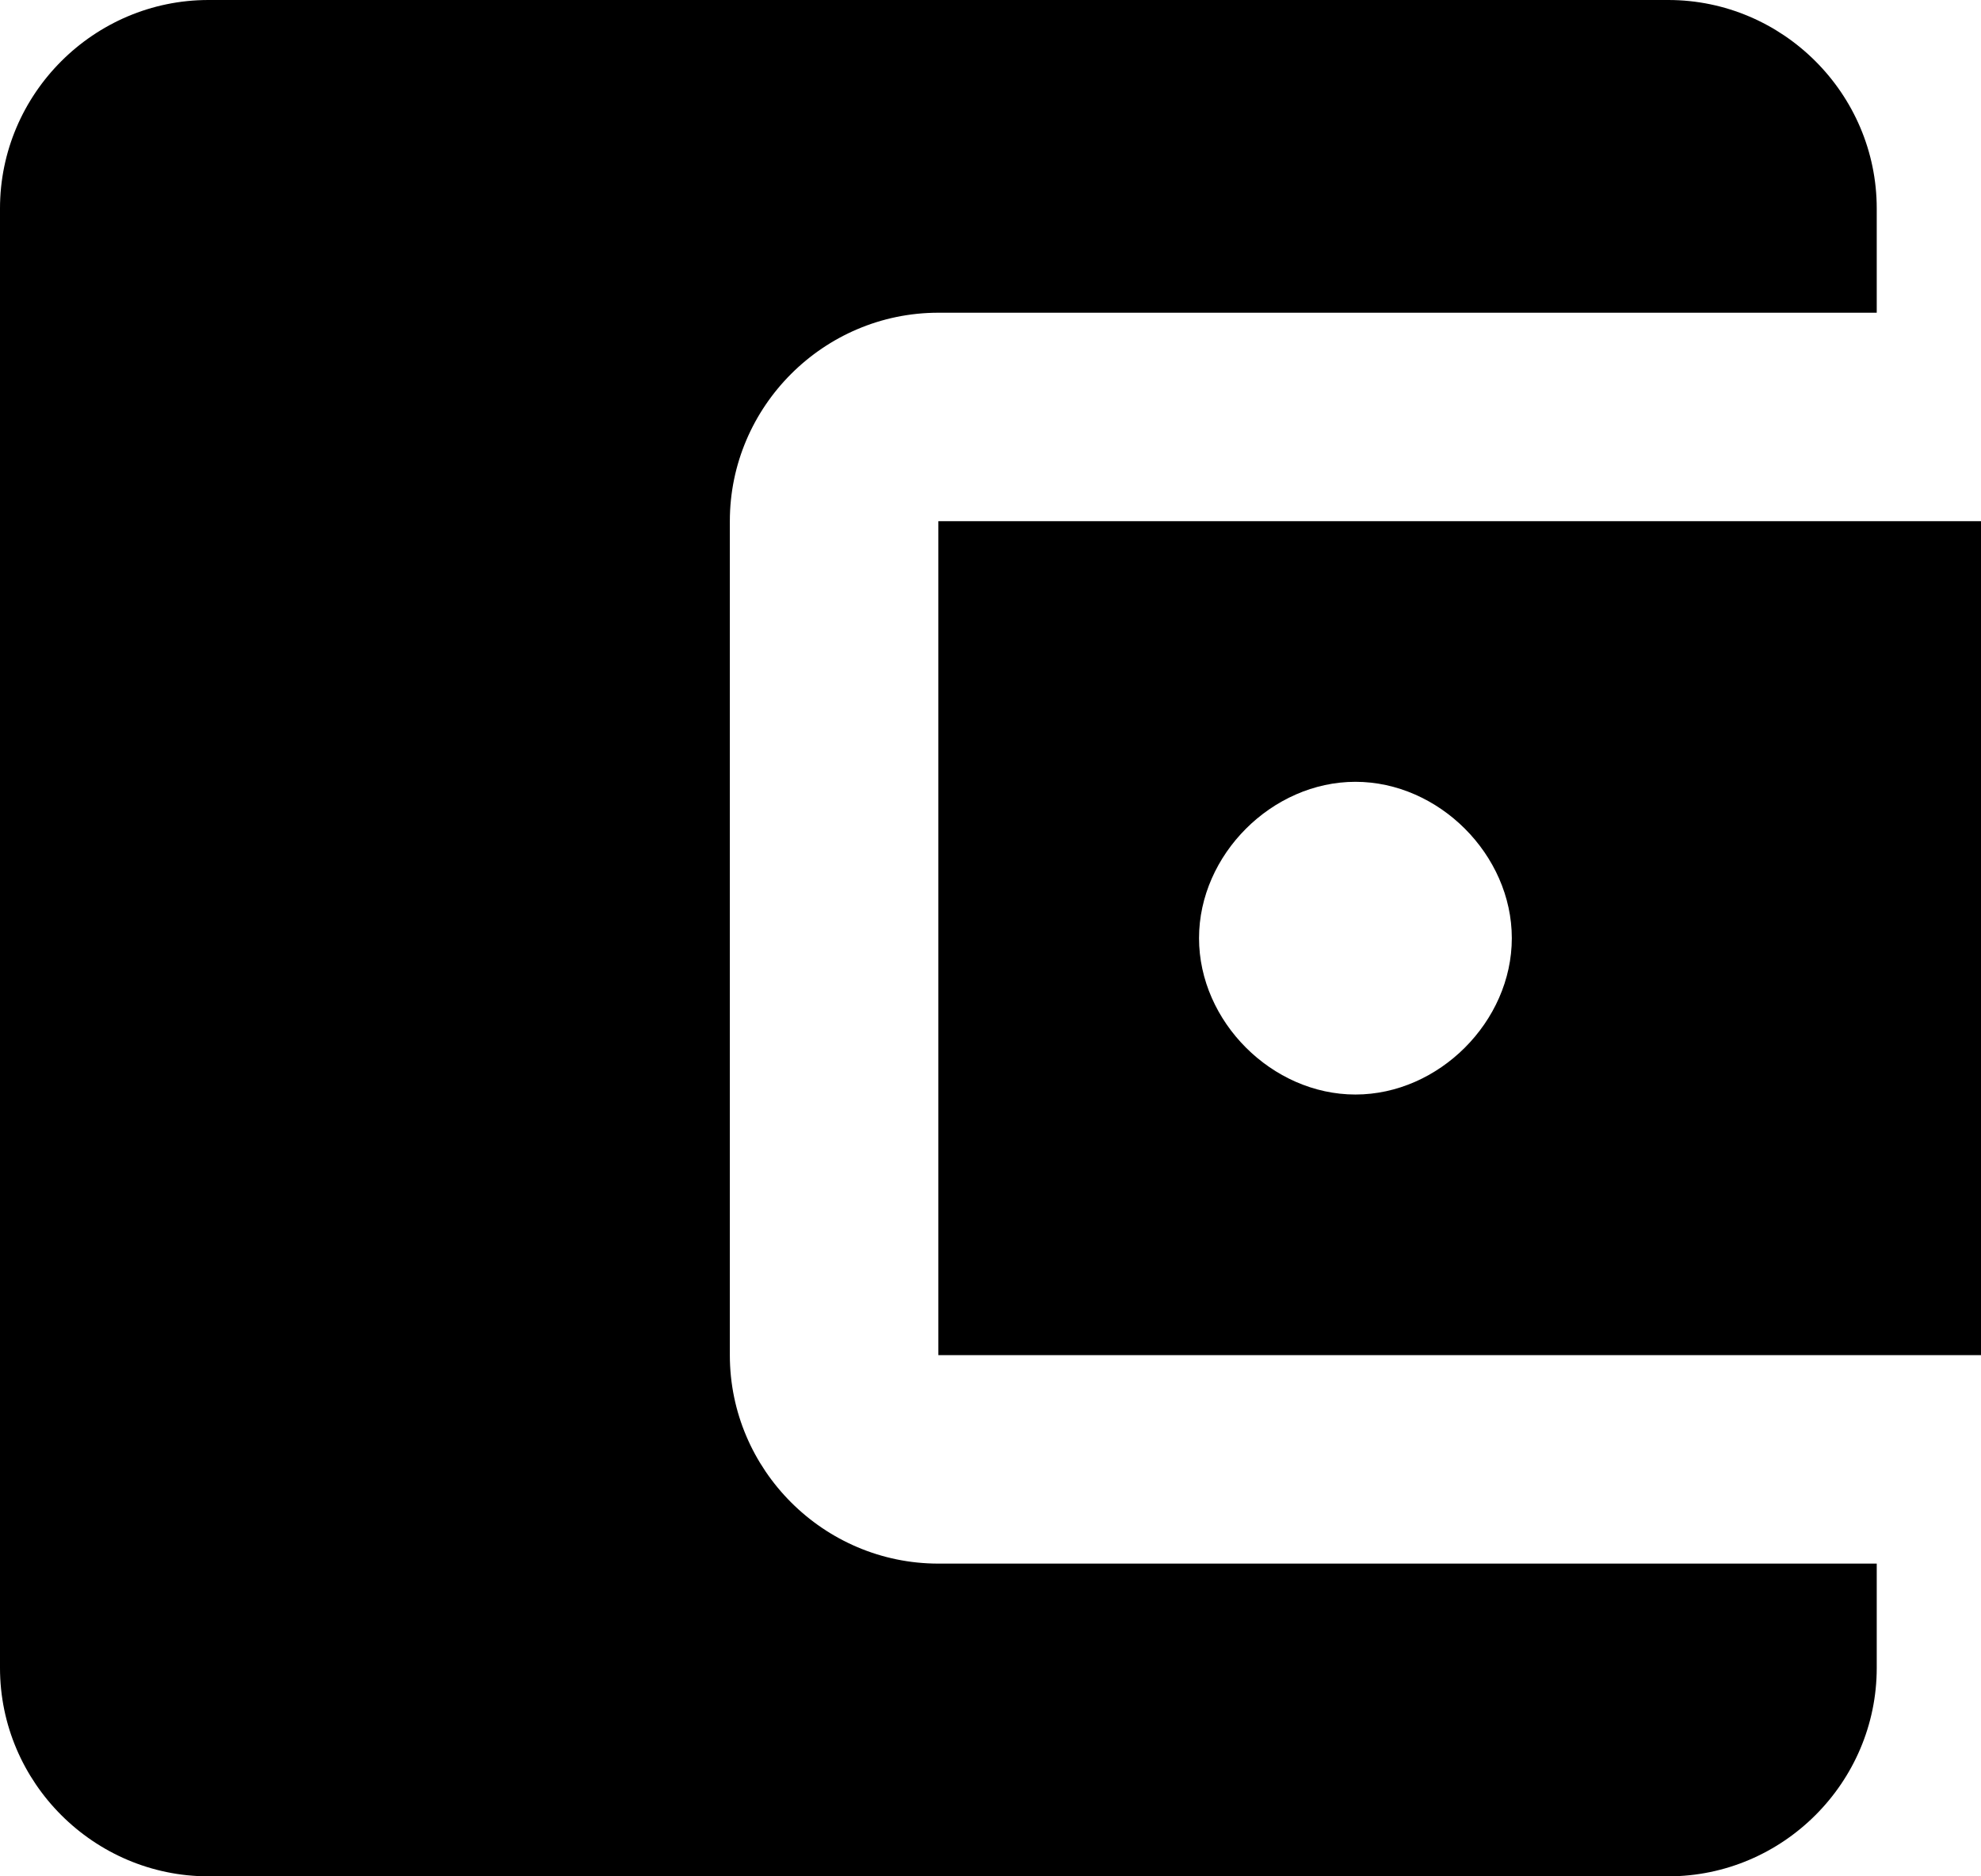 <svg xmlns="http://www.w3.org/2000/svg" viewBox="3 3 19 18" width="19" height="18">
<path d="M21,18v1c0,1.1-0.9,2-2,2H5c-1.1,0-2-0.9-2-2V5c0-1.1,0.9-2,2-2h14c1.1,0,2,0.9,2,2v1h-9c-1.1,0-2,0.9-2,2v8
	c0,1.1,0.9,2,2,2H21z M12,16h10V8H12V16z M16,13.5c-0.8,0-1.5-0.7-1.5-1.5s0.7-1.5,1.5-1.5s1.5,0.7,1.5,1.5S16.8,13.5,16,13.5z"/>
</svg>
